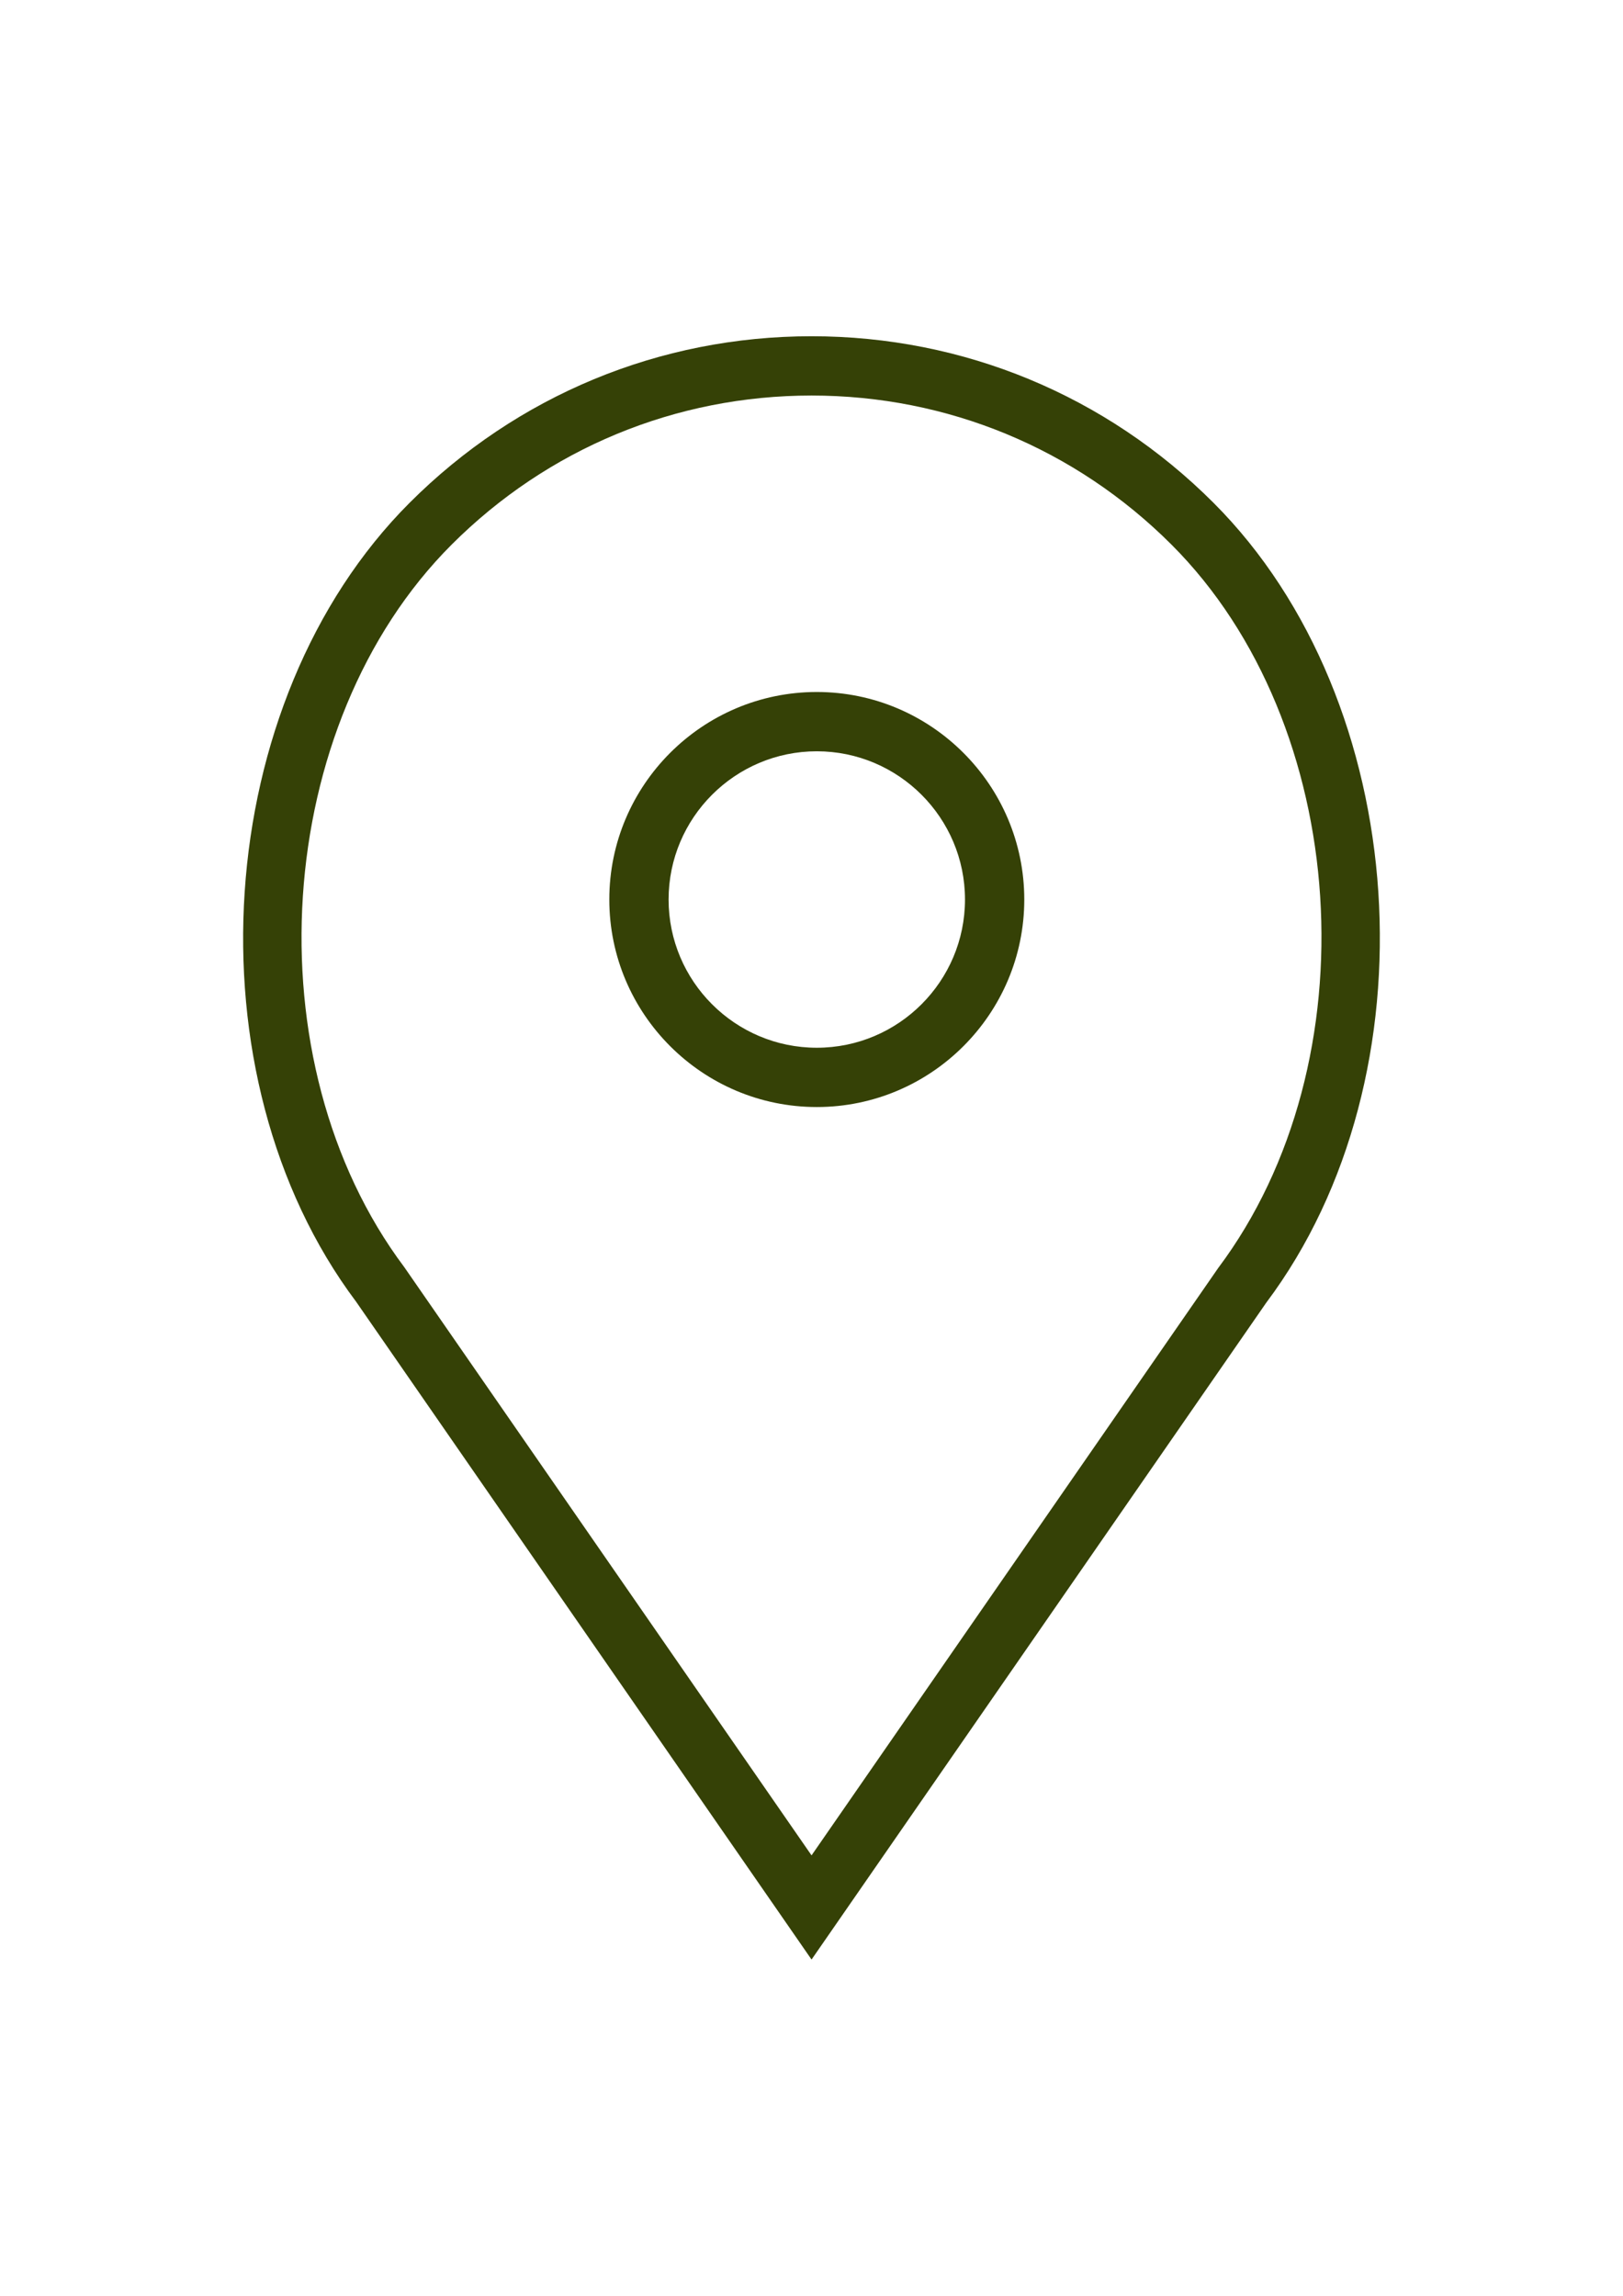 <?xml version="1.0" encoding="utf-8"?>
<!-- Generator: Adobe Illustrator 16.0.0, SVG Export Plug-In . SVG Version: 6.00 Build 0)  -->
<!DOCTYPE svg PUBLIC "-//W3C//DTD SVG 1.1//EN" "http://www.w3.org/Graphics/SVG/1.1/DTD/svg11.dtd">
<svg version="1.1" id="Capa_1" xmlns="http://www.w3.org/2000/svg" xmlns:xlink="http://www.w3.org/1999/xlink" x="0px" y="0px"
	 width="595.279px" height="841.891px" viewBox="0 0 595.279 841.891" enable-background="new 0 0 595.279 841.891"
	 xml:space="preserve">
<g>
	<path fill="#354106" d="M299.58,253.761c-41.952,0-76.099,34.146-76.099,76.099c0,41.952,34.146,76.099,76.099,76.099
		s76.101-34.147,76.101-76.099C375.68,287.907,341.532,253.761,299.58,253.761z M299.58,384.216
		c-29.972,0-54.355-24.384-54.355-54.356c0-29.972,24.385-54.356,54.355-54.356c29.974,0,54.356,24.384,54.356,54.356
		C353.936,359.832,329.553,384.216,299.58,384.216z"/>
	<path fill="#354106" d="M445.072,184.369c-39.376-39.376-91.731-61.064-147.415-61.064c-55.693,0-108.039,21.688-147.415,61.064
		c-72.87,72.859-81.926,209.947-19.612,293.004l167.027,241.212L464.433,477.71C526.997,394.316,517.942,257.229,445.072,184.369z
		 M446.801,465.001L297.656,680.384l-149.383-215.72c-56.521-75.36-48.421-199.163,17.351-264.923
		c35.268-35.267,82.154-54.694,132.032-54.694c49.877,0,96.767,19.427,132.043,54.694
		C495.471,265.501,503.57,389.304,446.801,465.001z"/>
</g>
</svg>
